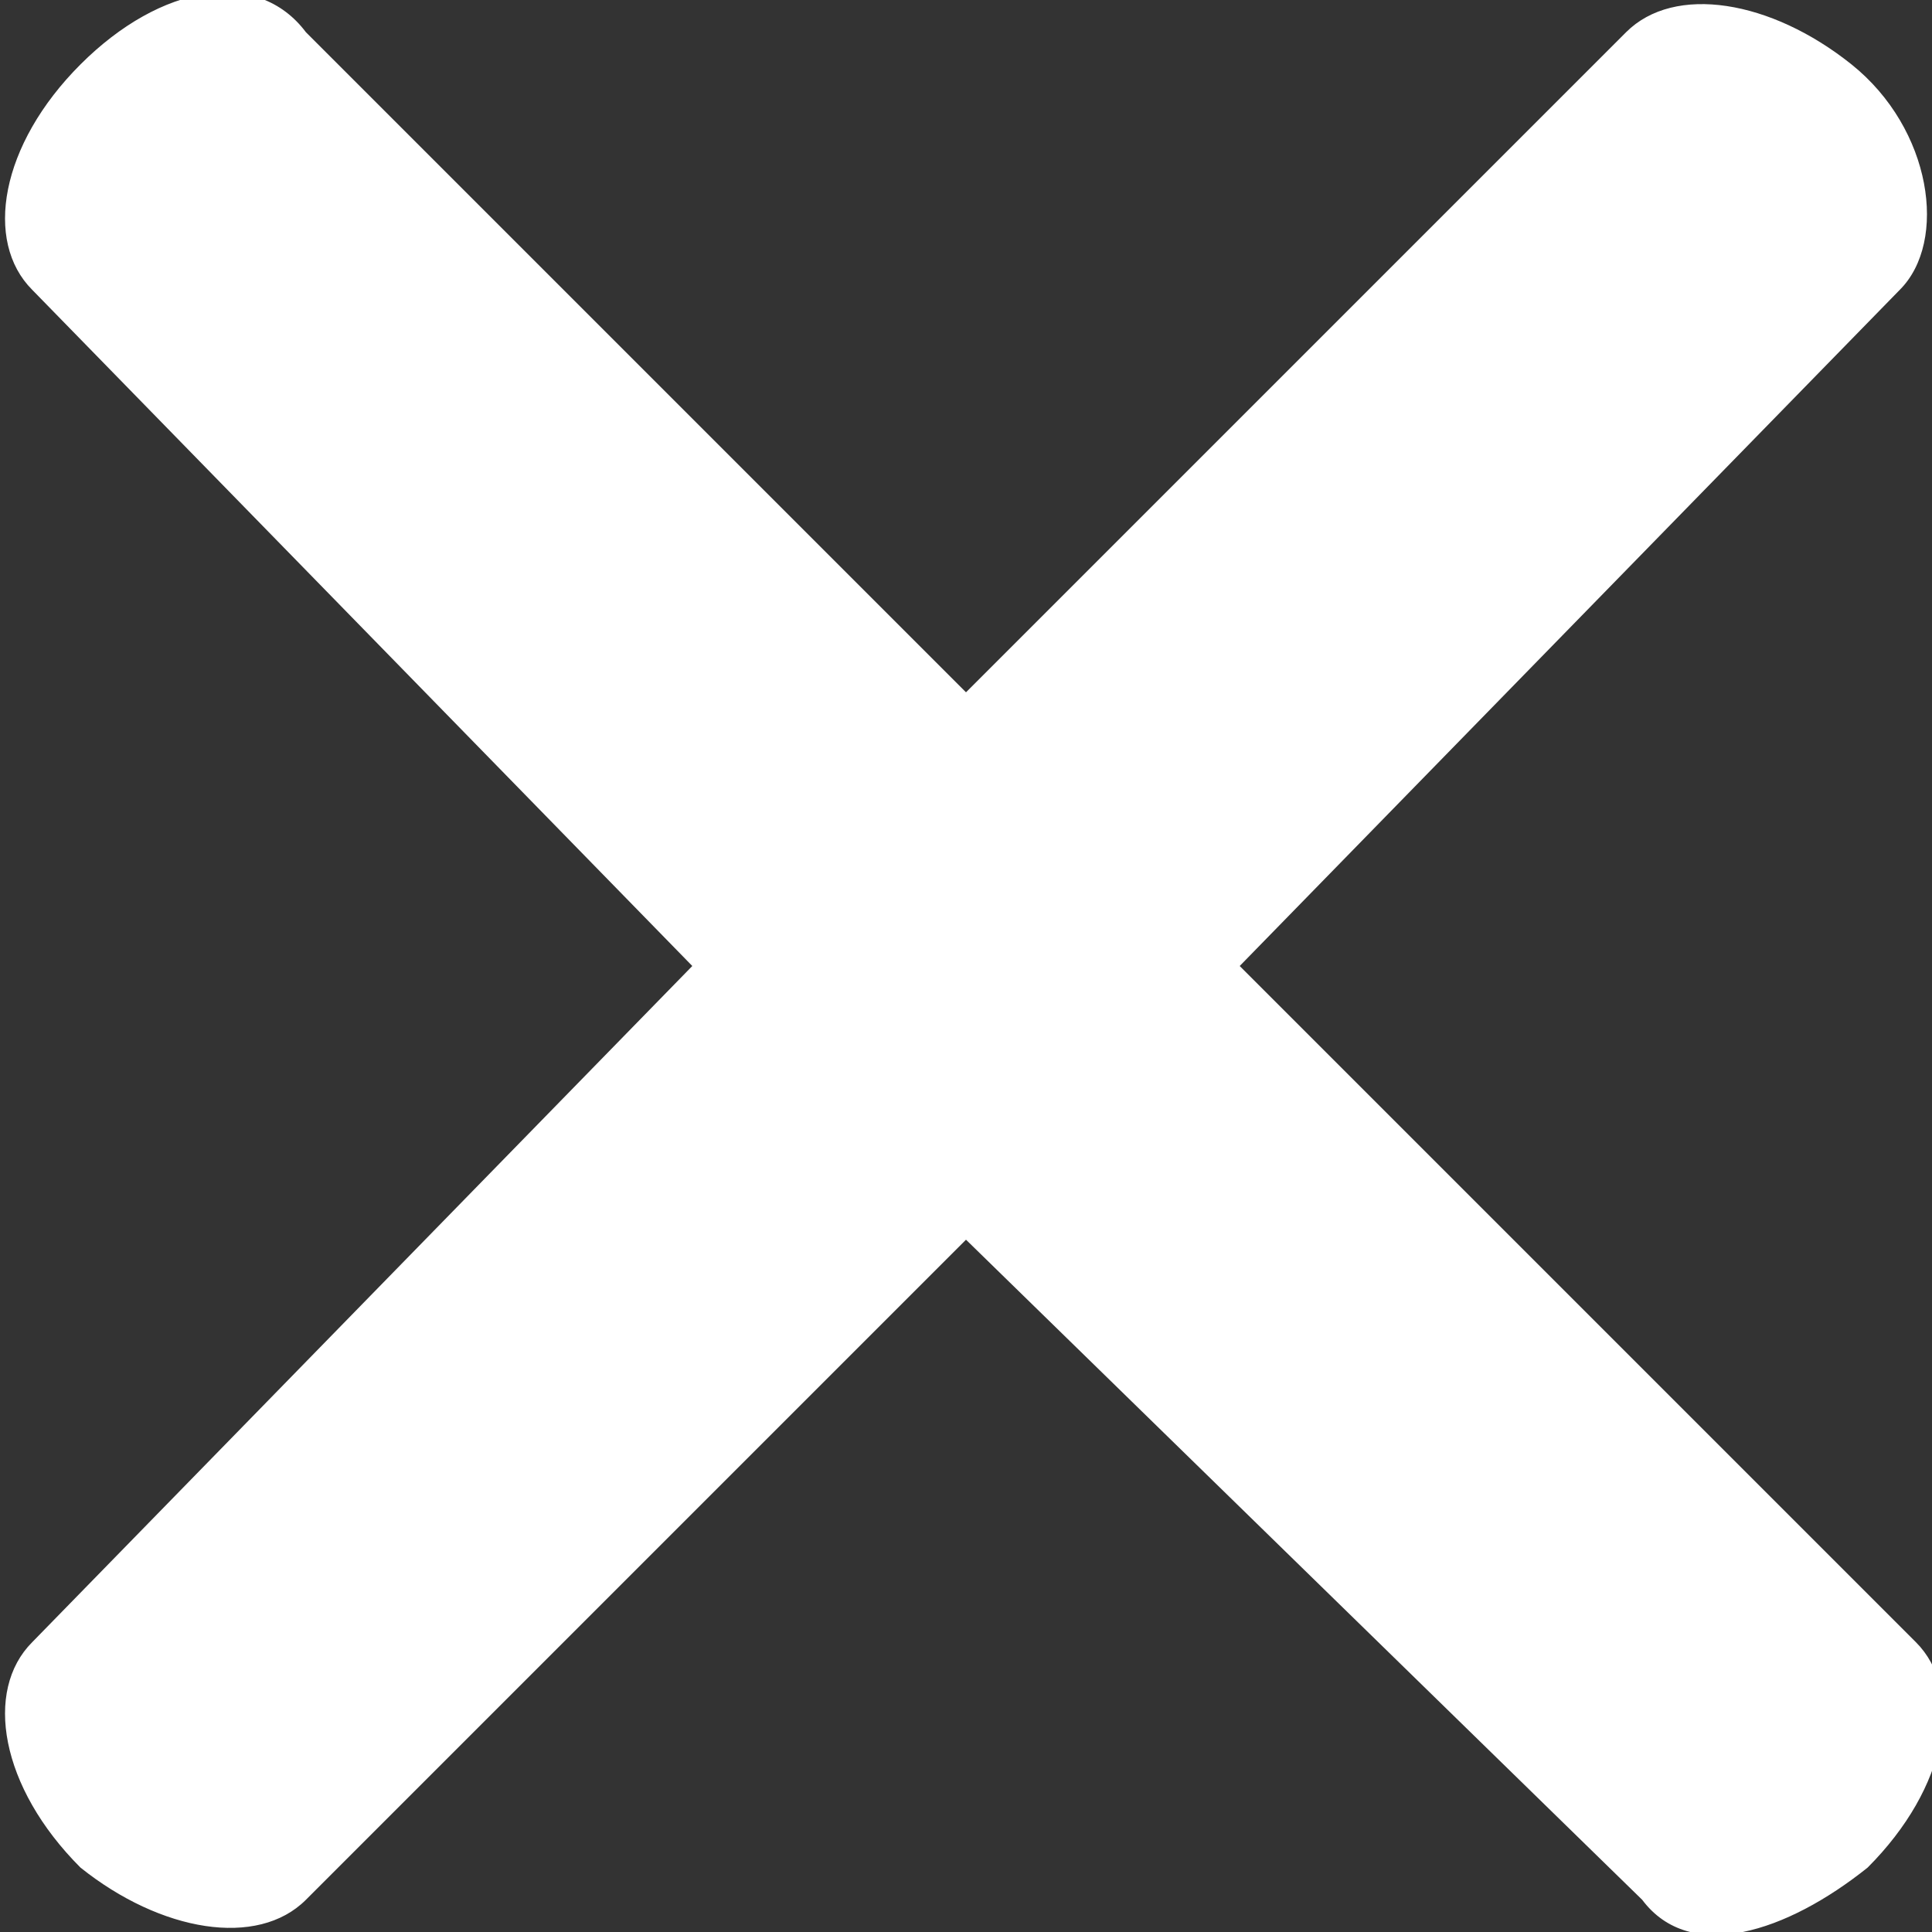<svg xmlns="http://www.w3.org/2000/svg" viewBox="0 0 12 12">
    <rect x="0" y="0" width="12" height="12" fill="#333333" stroke="none"/>
    <path fill="#fff"
          d="M6 7.7l-4.1 4.1c-.3.3-.9.2-1.4-.2-.5-.5-.6-1.1-.3-1.4L4.3 6 .2 1.8C-.1 1.5 0 .9.5.4S1.6-.2 1.9.2L6 4.3 10.1.2c.3-.3.9-.2 1.4.2s.6 1.1.3 1.4L7.7 6l4.2 4.2c.3.3.2.9-.3 1.4-.5.4-1.1.6-1.4.2L6 7.7z"/>
</svg>